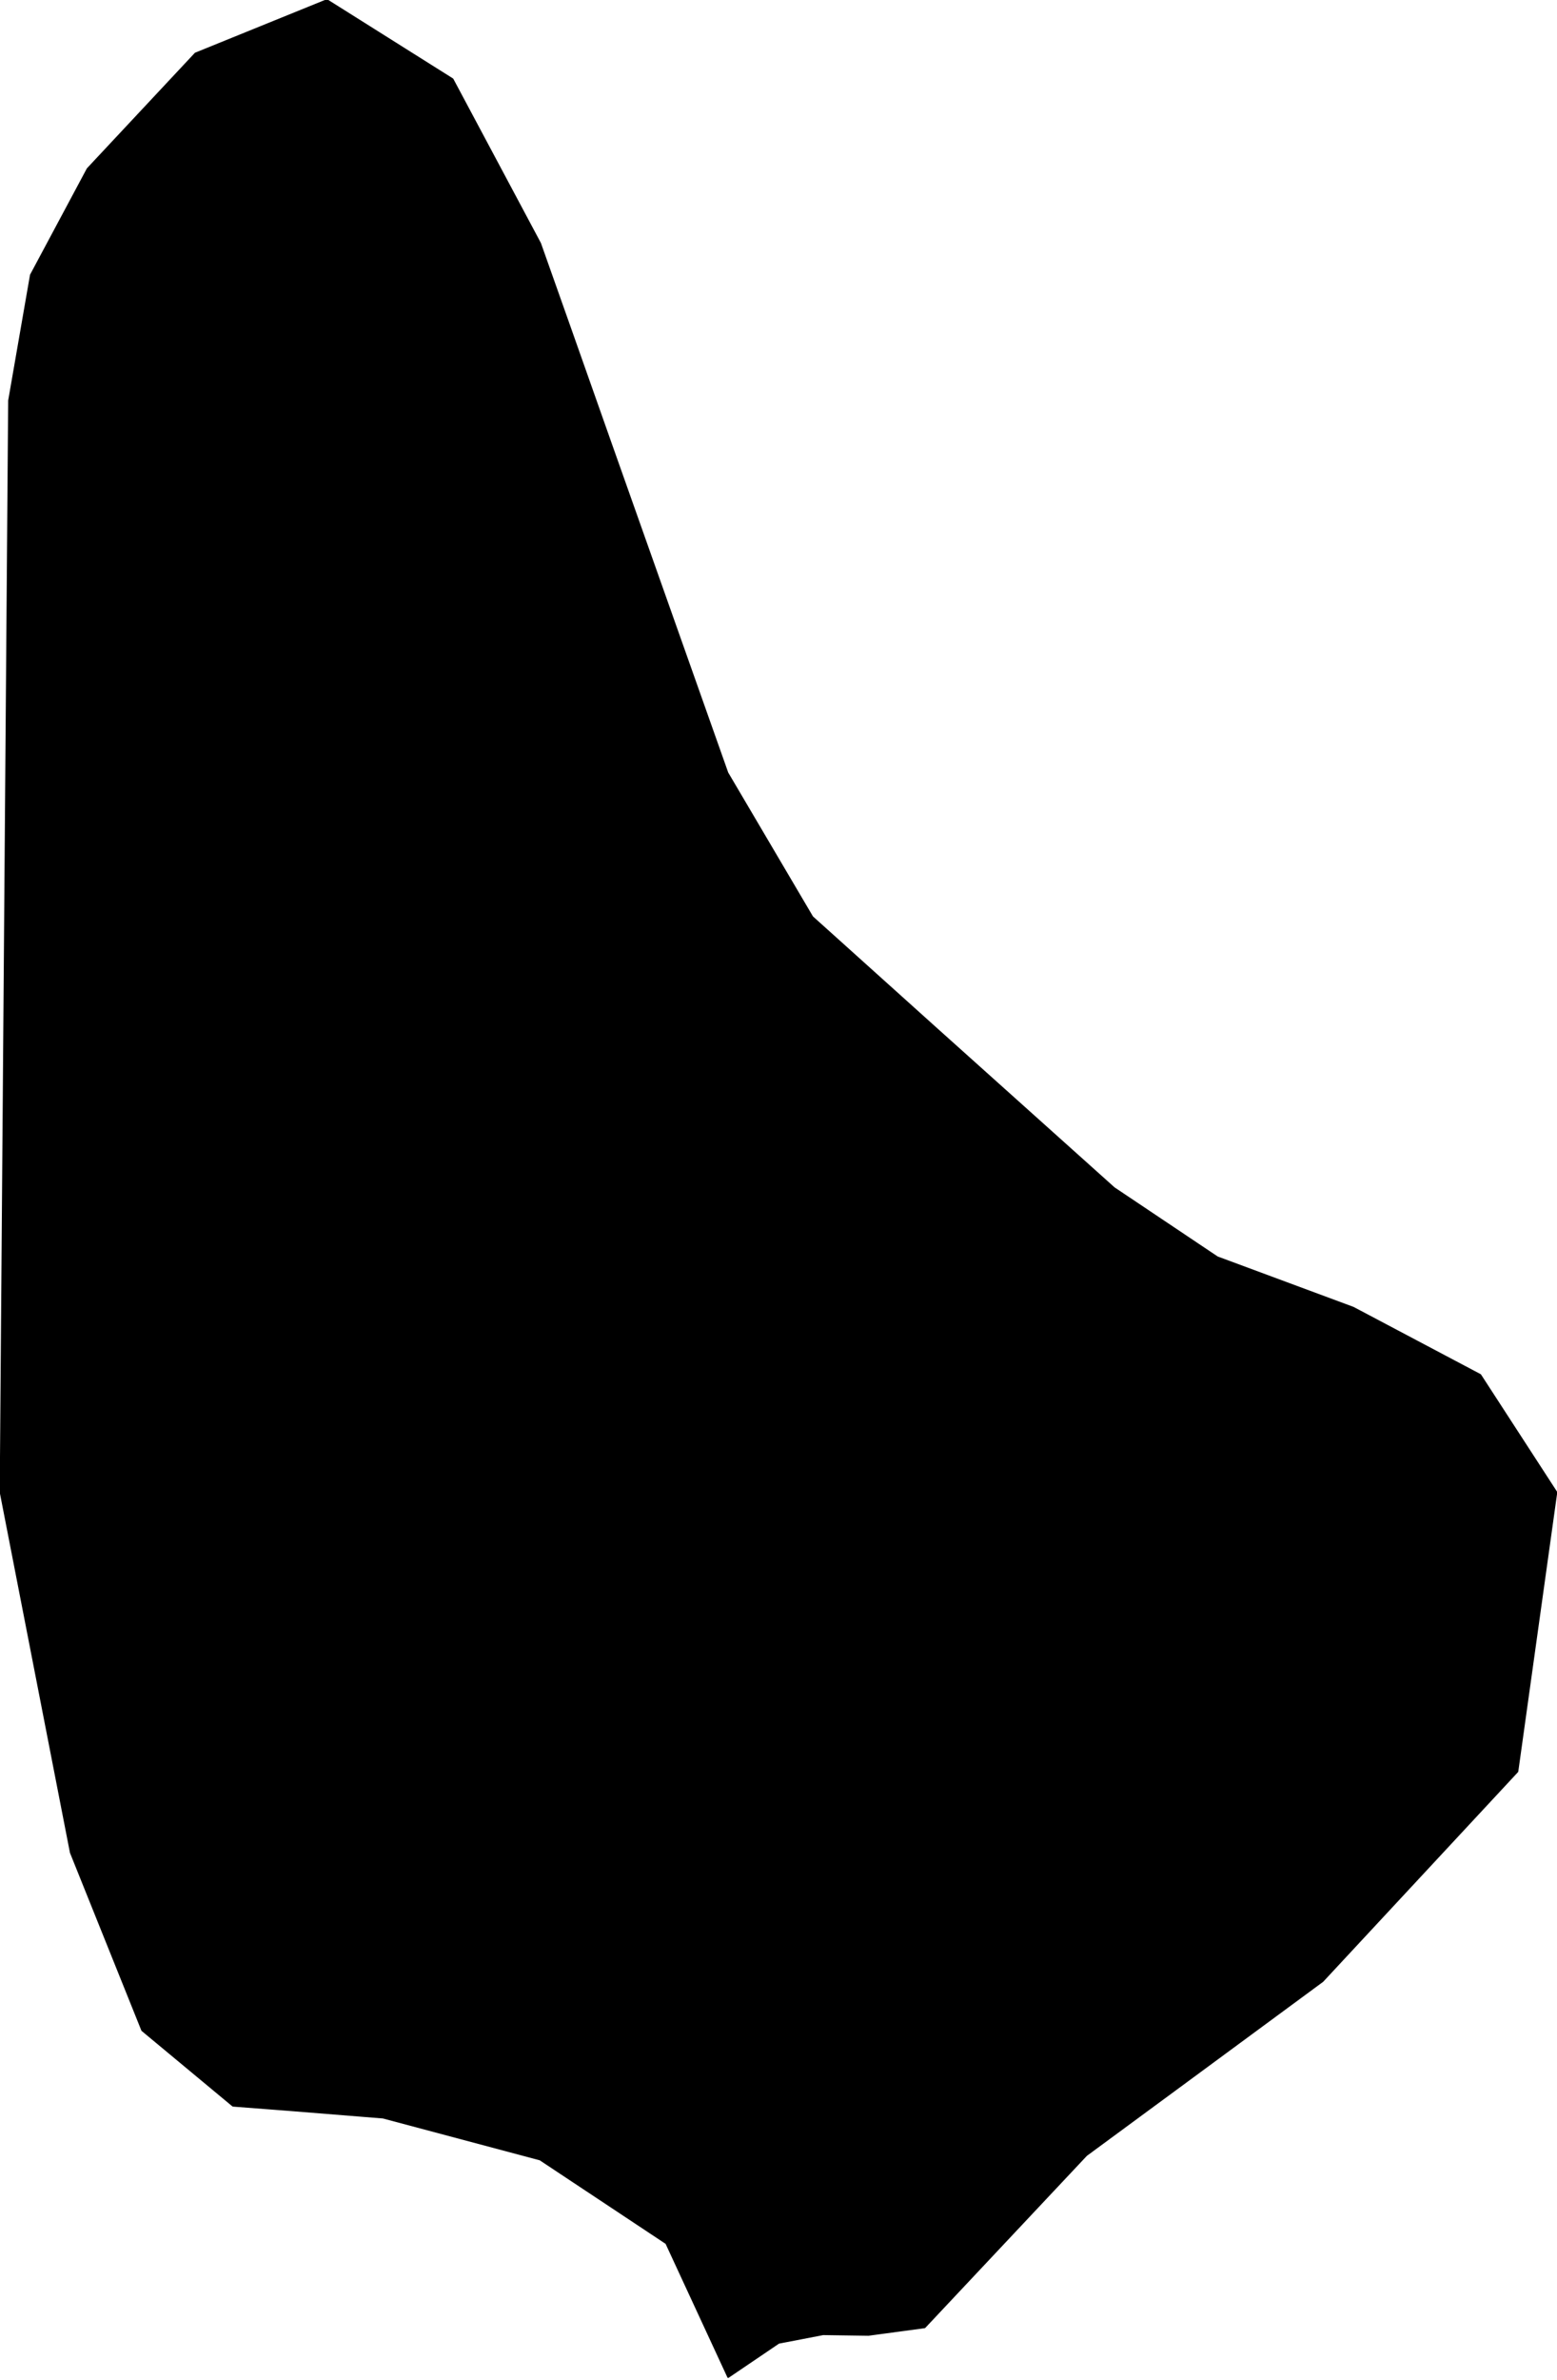 <?xml version="1.0" encoding="utf-8"?><!DOCTYPE svg  PUBLIC '-//W3C//DTD SVG 1.1//EN'  'http://www.w3.org/Graphics/SVG/1.1/DTD/svg11.dtd'><svg enable_background="new 0 0 1000 1528" height="1528px" pretty_print="False" style="stroke-linejoin: round; stroke:#000; fill: none;" version="1.1" viewBox="0 0 1000 1528" width="1000px" xmlns="http://www.w3.org/2000/svg" xmlns:xlink="http://www.w3.org/1999/xlink"><defs><style type="text/css"><![CDATA[path { fill-rule: evenodd; }]]></style></defs><g class="" fill="#000" id="country"><path d="M467.66,1526.189L500.147,1504.175L528.681,1498.672L557.789,1499.095L593.894,1494.226L697.716,1383.731L753.807,1342.455L849.497,1271.966L974.634,1137.34L999.673,958.05L950.766,882.693L869.129,839.511L781.836,807.125L715.497,762.673L601.978,660.856L521.745,588.674L467.243,496.171L392.672,285.553L365.622,208.926L346.951,156.218L290.696,50.803L209.96,0L125.493,34.292L56.213,108.379L19.764,176.539L5.745,257.188L0.327,958.05L45.416,1189.413L91.274,1303.506L149.608,1351.98L185.442,1354.732L246.015,1359.6L346.839,1386.483L427.875,1440.249L467.66,1526.189Z "/></g></svg>